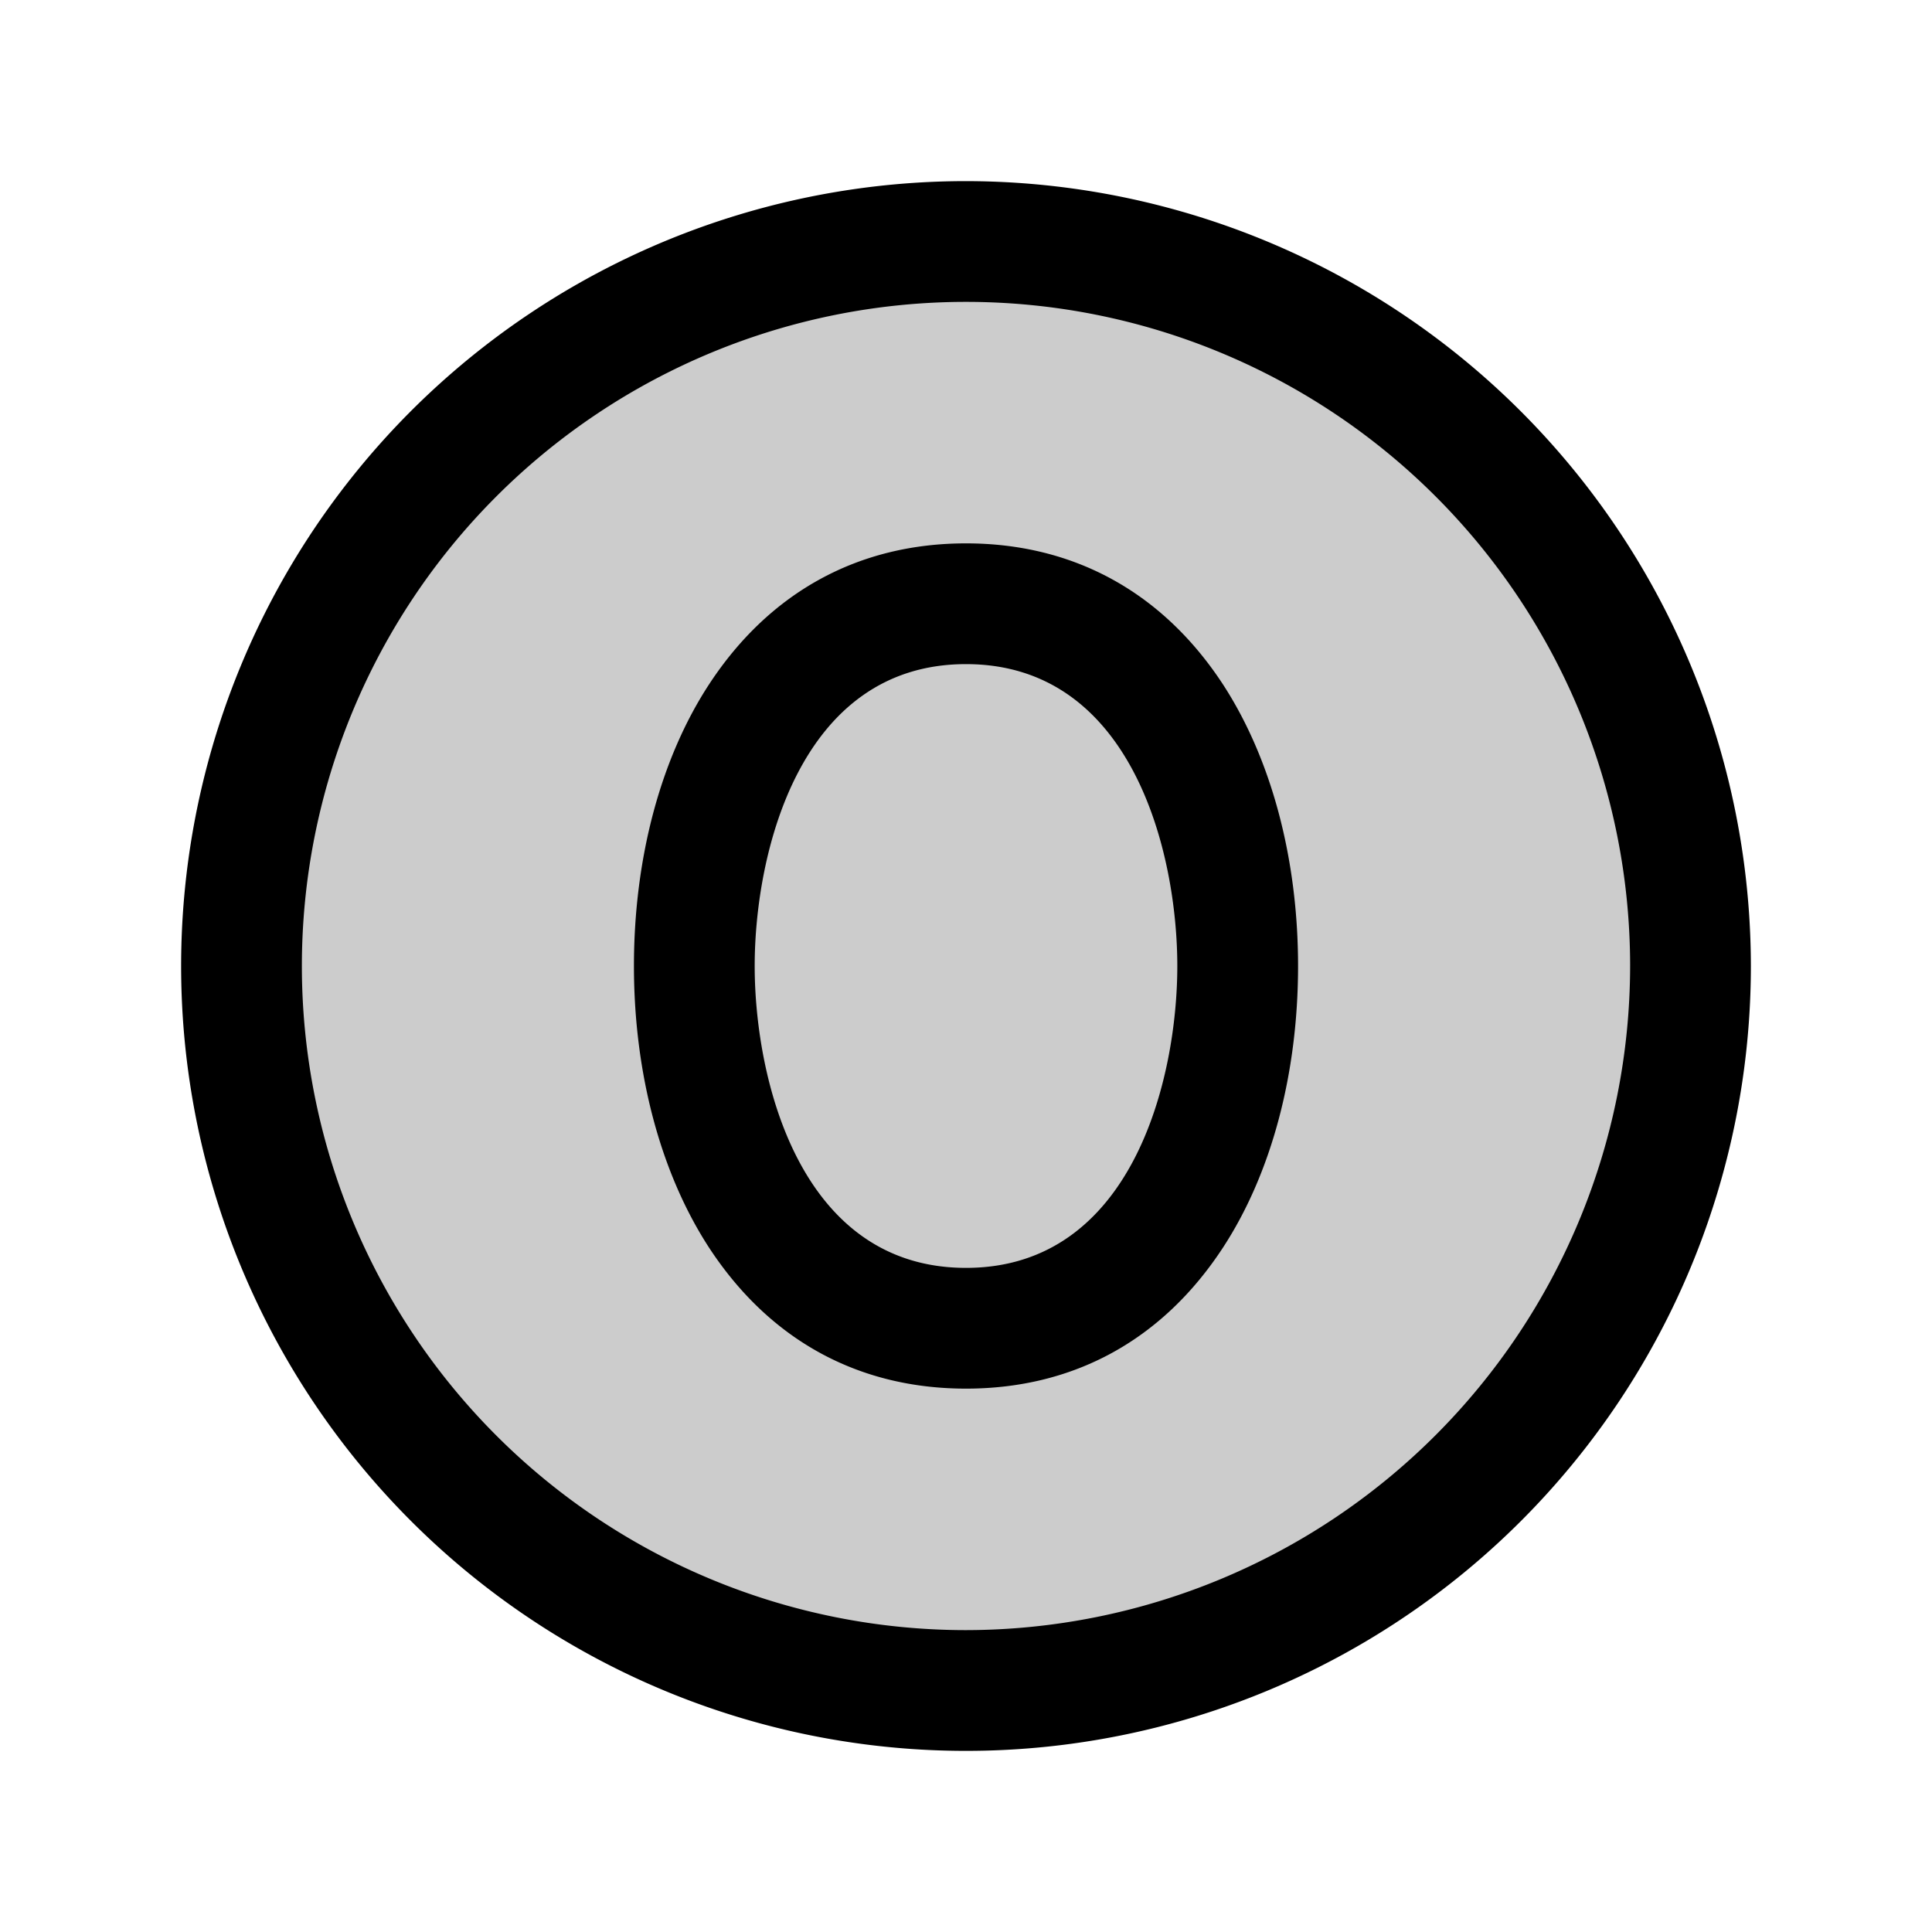 <svg xmlns="http://www.w3.org/2000/svg" width="24" height="24" viewBox="0 0 256 256"><path d="M224,128a96,96,0,1,1-96-96A96,96,0,0,1,224,128Z" opacity="0.2"/><path d="M128,24A104,104,0,1,0,232,128,104.11,104.11,0,0,0,128,24Zm0,192a88,88,0,1,1,88-88A88.1,88.1,0,0,1,128,216Zm0-144c-14.23,0-26,6.44-34,18.61-6.47,9.86-10,23.14-10,37.39s3.56,27.53,10,37.39c8,12.18,19.74,18.61,34,18.61s26-6.43,34-18.61c6.47-9.86,10-23.14,10-37.39s-3.56-27.53-10-37.39C154,78.44,142.23,72,128,72Zm0,96c-22.1,0-28-25.14-28-40s5.9-40,28-40,28,25.14,28,40S150.1,168,128,168Z"/></svg>